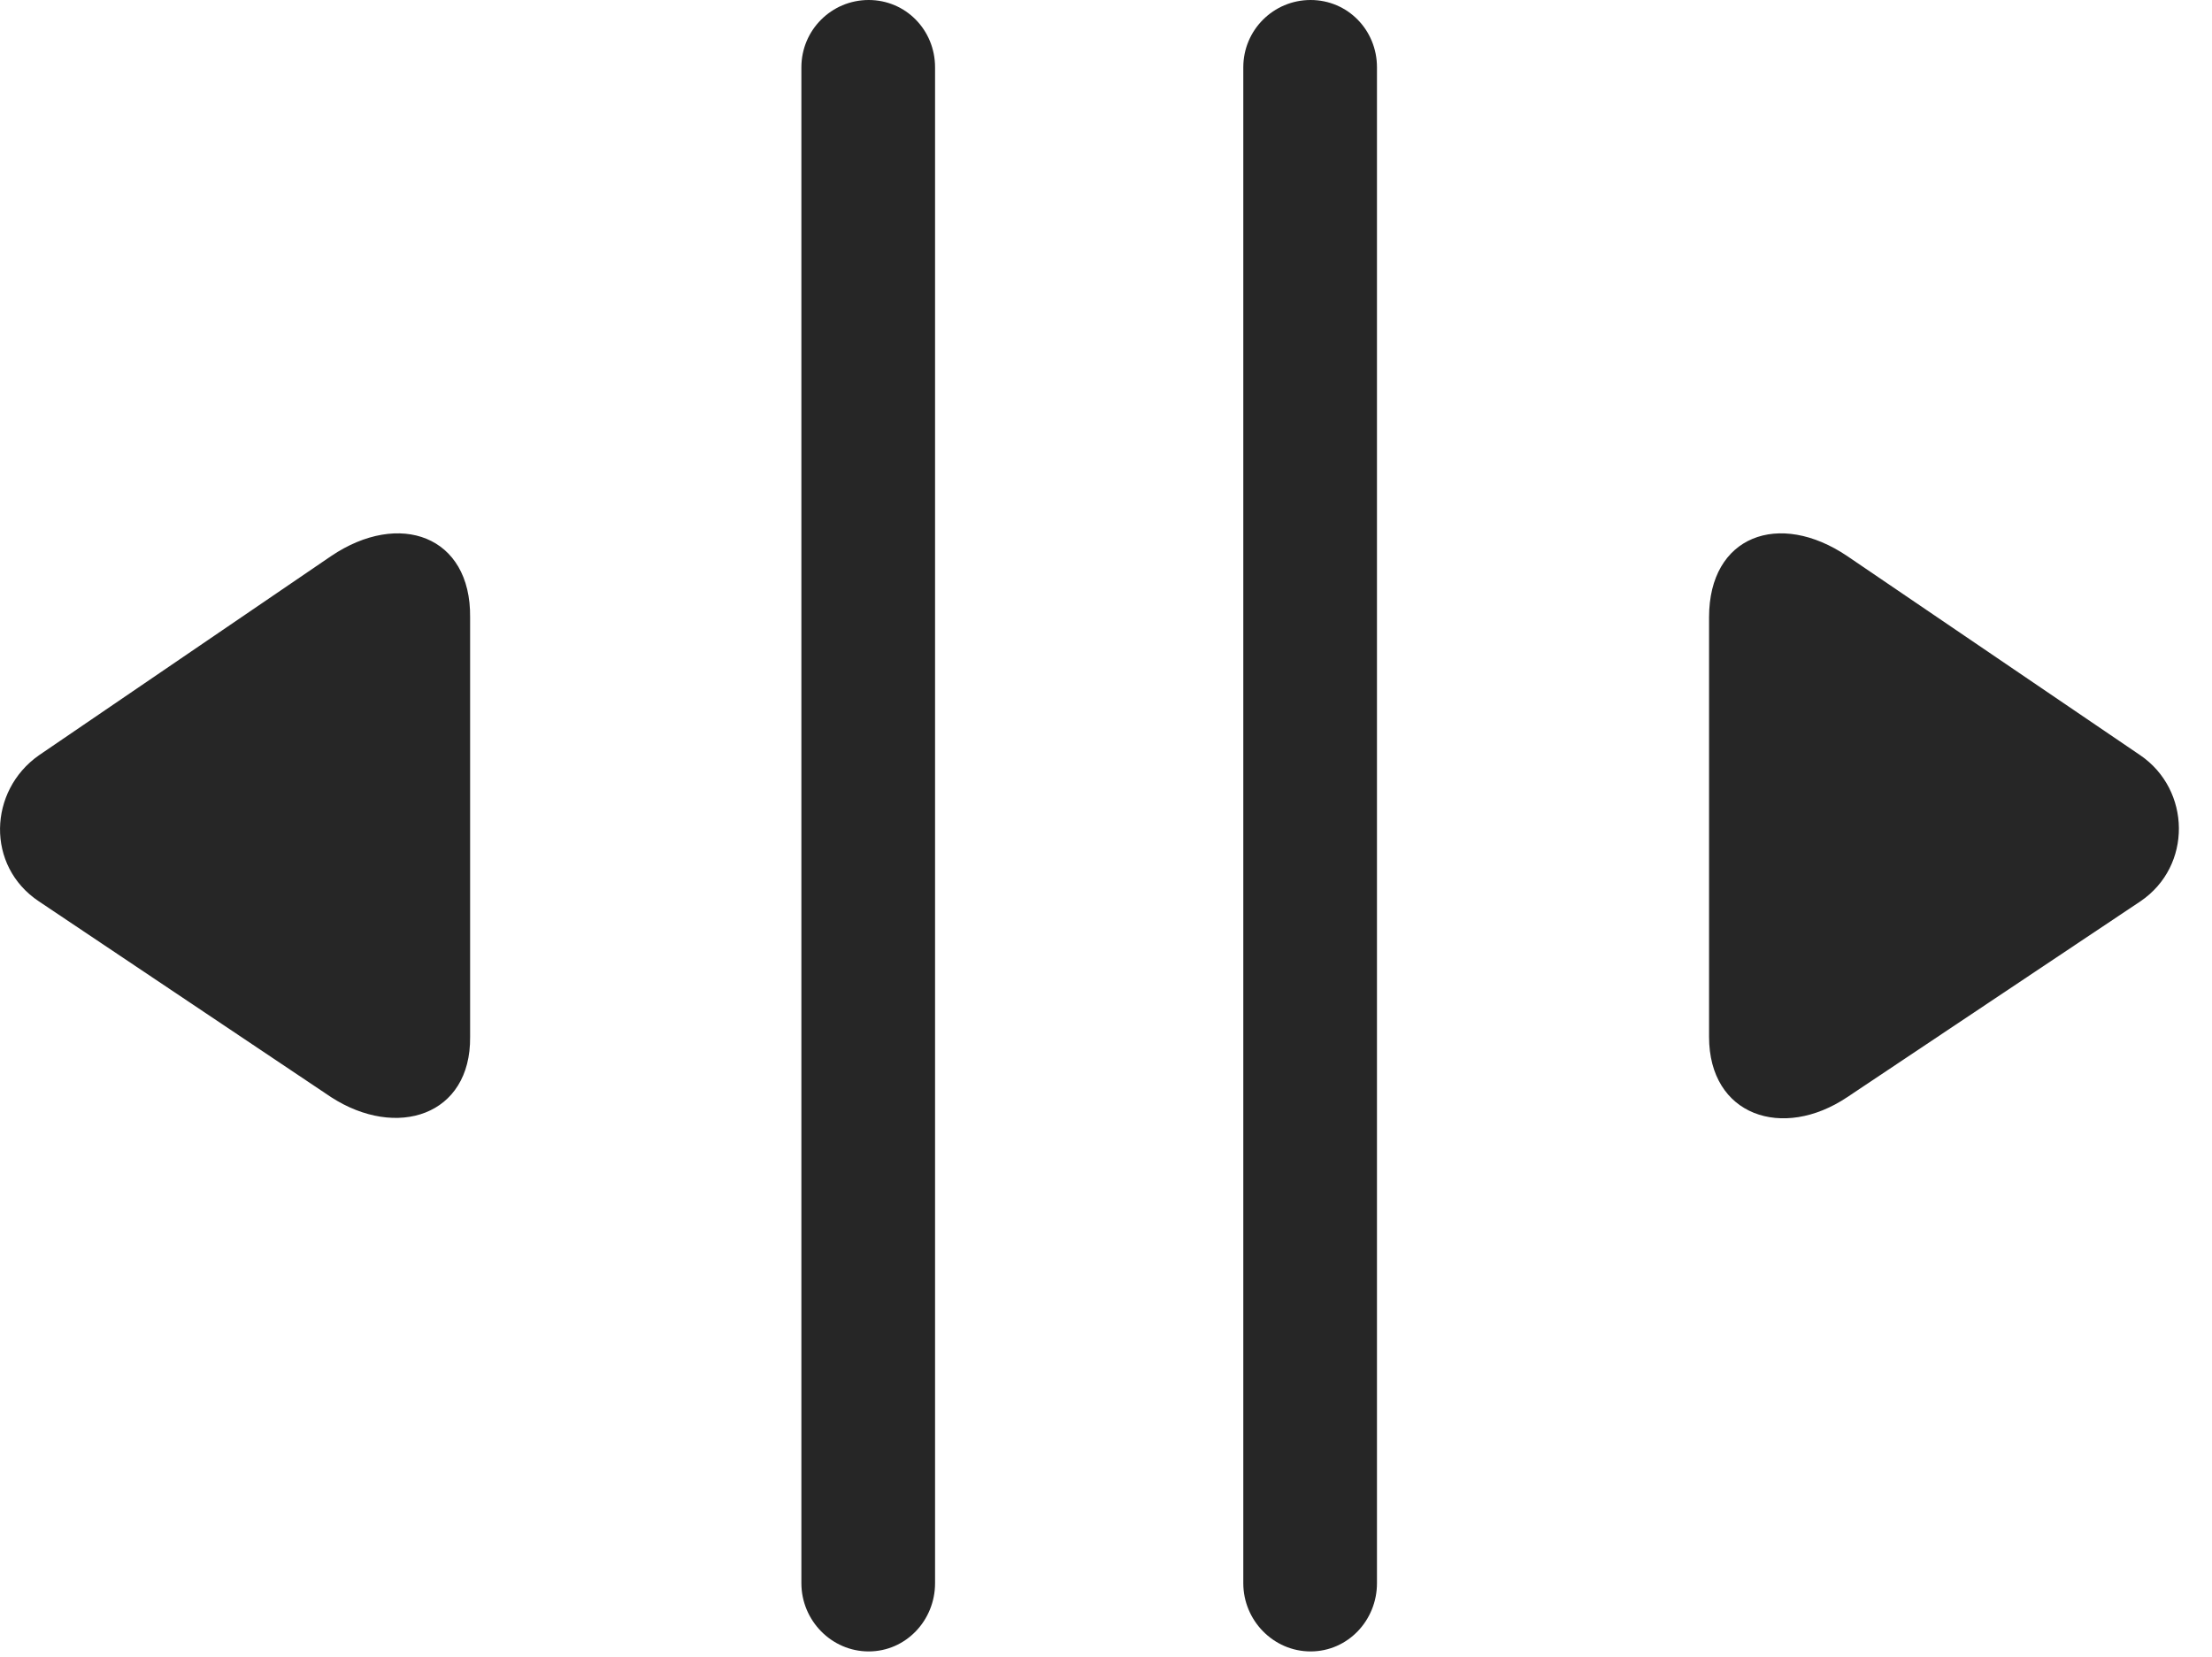 <?xml version="1.0" encoding="UTF-8"?>
<!--Generator: Apple Native CoreSVG 232.5-->
<!DOCTYPE svg
PUBLIC "-//W3C//DTD SVG 1.1//EN"
       "http://www.w3.org/Graphics/SVG/1.1/DTD/svg11.dtd">
<svg version="1.1" xmlns="http://www.w3.org/2000/svg" xmlns:xlink="http://www.w3.org/1999/xlink" width="24.392" height="18.271">
 <g>
  <rect height="18.271" opacity="0" width="24.392" x="0" y="0"/>
  <path d="M9.579 18.213C9.989 18.213 10.311 17.871 10.311 17.461L10.311 0.742C10.311 0.332 9.989 0 9.579 0C9.169 0 8.837 0.332 8.837 0.742L8.837 17.461C8.837 17.871 9.169 18.213 9.579 18.213ZM14.452 18.213C14.862 18.213 15.184 17.871 15.184 17.461L15.184 0.742C15.184 0.332 14.862 0 14.452 0C14.042 0 13.71 0.332 13.71 0.742L13.71 17.461C13.71 17.871 14.042 18.213 14.452 18.213Z" fill="#000000" fill-opacity="0.85"/>
  <path d="M3.651 12.1C4.374 12.568 5.194 12.305 5.184 11.435L5.184 6.807C5.194 5.908 4.403 5.625 3.651 6.133L0.429 8.33C-0.128 8.721-0.157 9.551 0.429 9.941ZM20.37 12.1L23.602 9.941C24.178 9.551 24.159 8.711 23.602 8.33L20.37 6.133C19.618 5.625 18.846 5.908 18.846 6.807L18.846 11.435C18.846 12.305 19.657 12.578 20.37 12.1Z" fill="#000000" fill-opacity="0.85"/>
 </g>
</svg>
